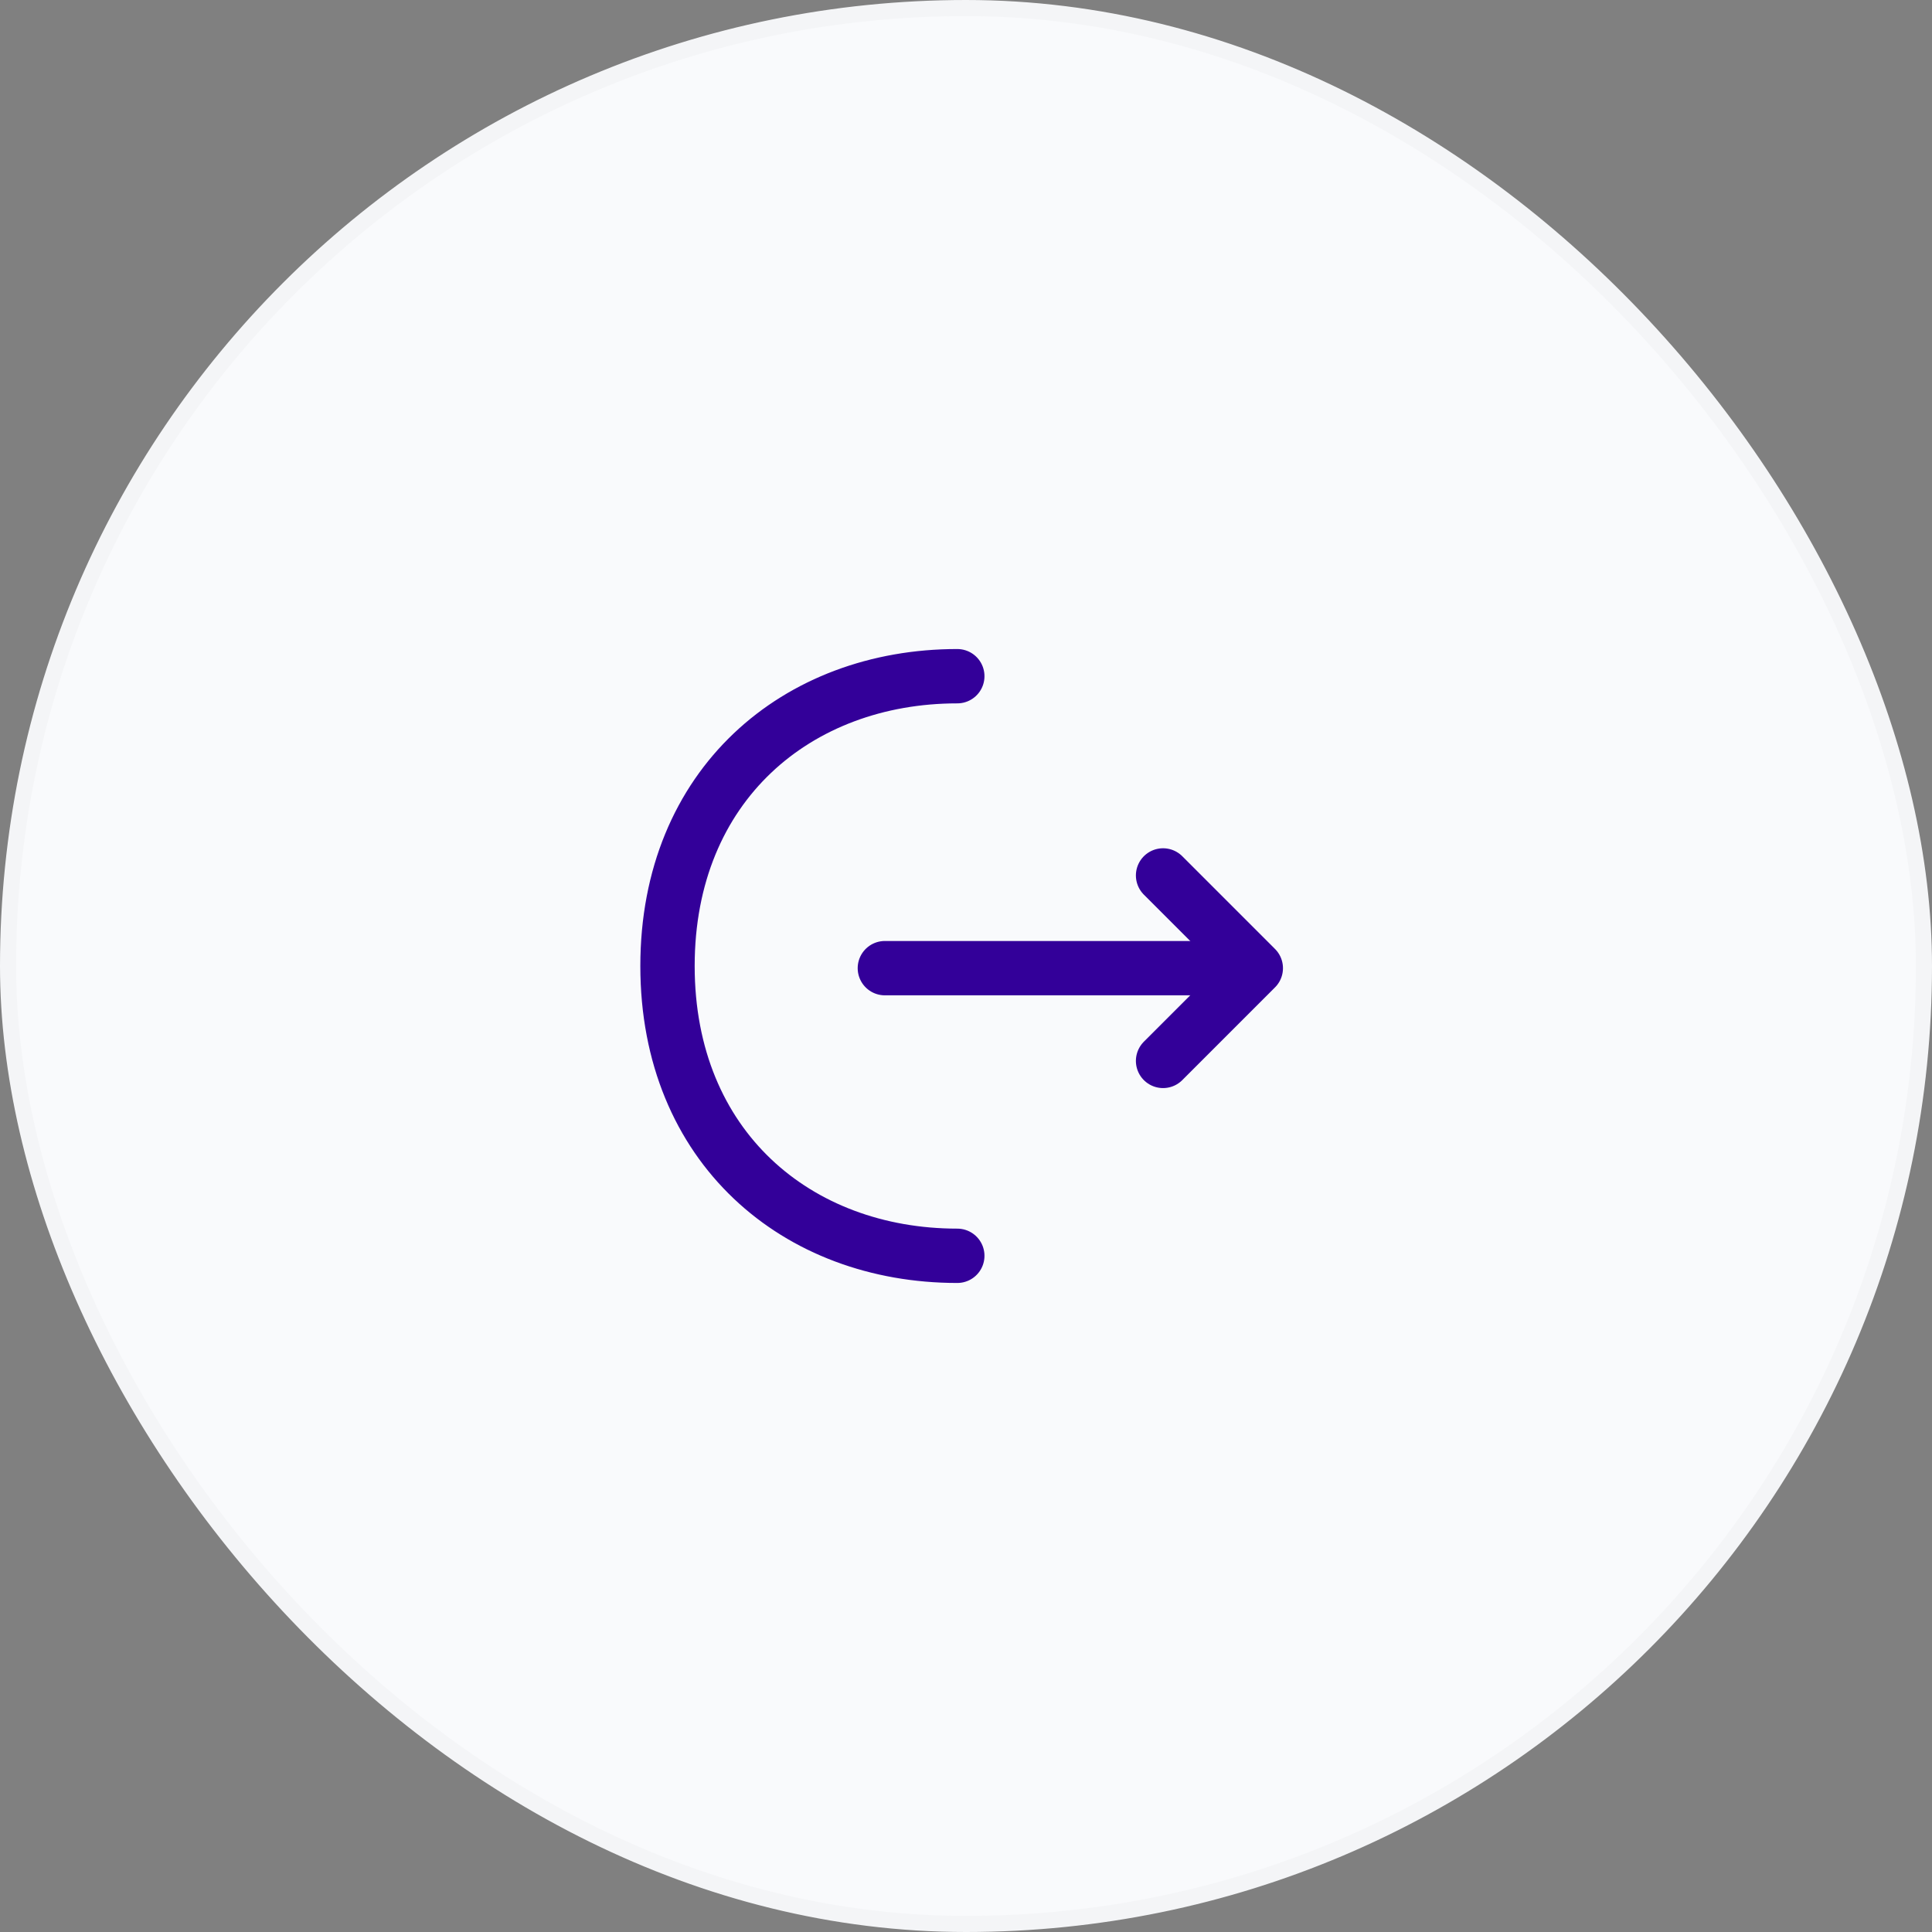 <svg width="120" height="120" viewBox="0 0 120 120" fill="none" xmlns="http://www.w3.org/2000/svg">
<rect x="0" y="0" width="120" height="120" fill="#808080" stroke="none"/>
<rect x="0.5" y="0.5" width="119" height="119" rx="59.5" fill="#F9FAFC"/>
<rect x="0.5" y="0.5" width="119" height="119" rx="59.5" stroke="#F4F5F7"/>
<path d="M72.24 65.895L78 60.135L72.24 54.375" stroke="#330099" stroke-width="3.375" stroke-miterlimit="10" stroke-linecap="round" stroke-linejoin="round"/>
<path d="M54.96 60.134H77.843" stroke="#330099" stroke-width="3.375" stroke-miterlimit="10" stroke-linecap="round" stroke-linejoin="round"/>
<path d="M59.46 78C49.515 78 41.46 71.25 41.46 60C41.46 48.75 49.515 42 59.46 42" stroke="#330099" stroke-width="3.375" stroke-miterlimit="10" stroke-linecap="round" stroke-linejoin="round"/>
</svg>
